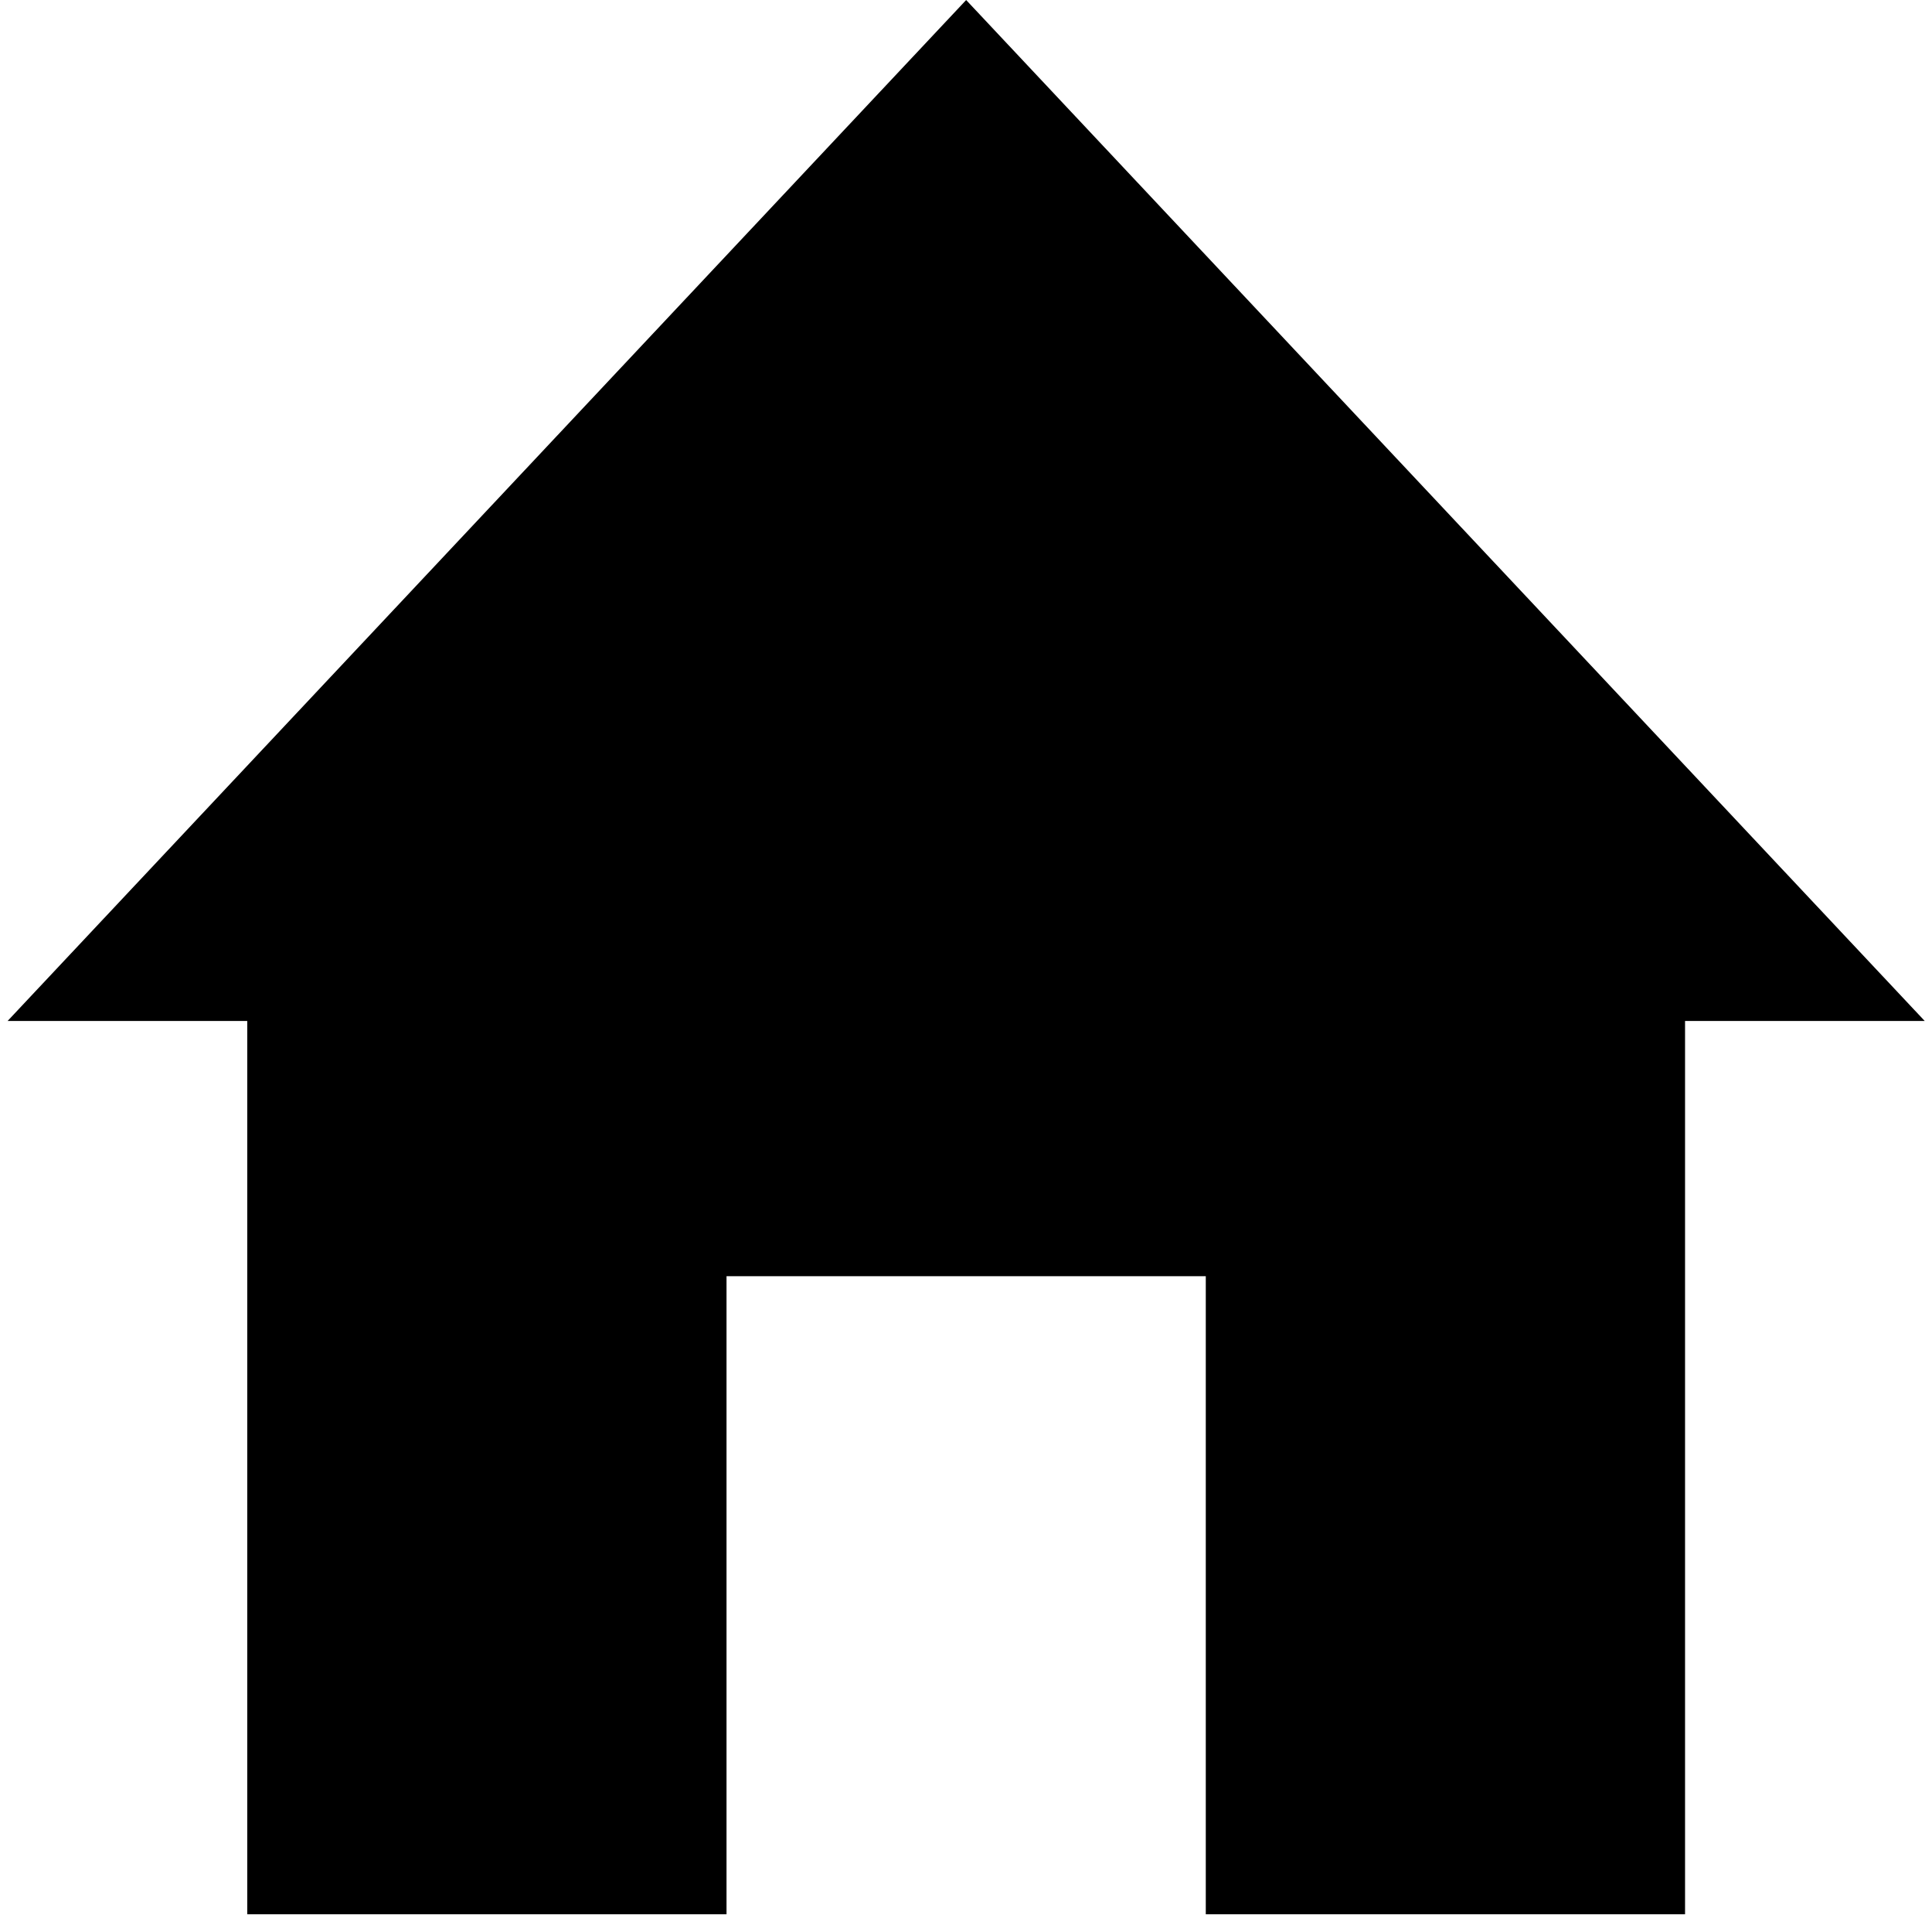 <?xml version="1.0"?>
<svg width="45" height="45" xmlns="http://www.w3.org/2000/svg" xmlns:svg="http://www.w3.org/2000/svg">
 <g class="layer">
  <title>background</title>
  <rect fill="none" height="402" id="canvas_background" width="582" x="-1" y="-1"/>
 </g>
 <g class="layer">
  <title>Layer 1</title>
  <path d="m22.503,0l22.327,23.78l-5.582,0l0,20.807l-11.163,0l0,-14.862l-11.163,0l0,14.862l-11.163,0l0,-20.807l-5.582,0l22.327,-23.78z" fill="#000000" id="svg_1"/>
 </g>
</svg>